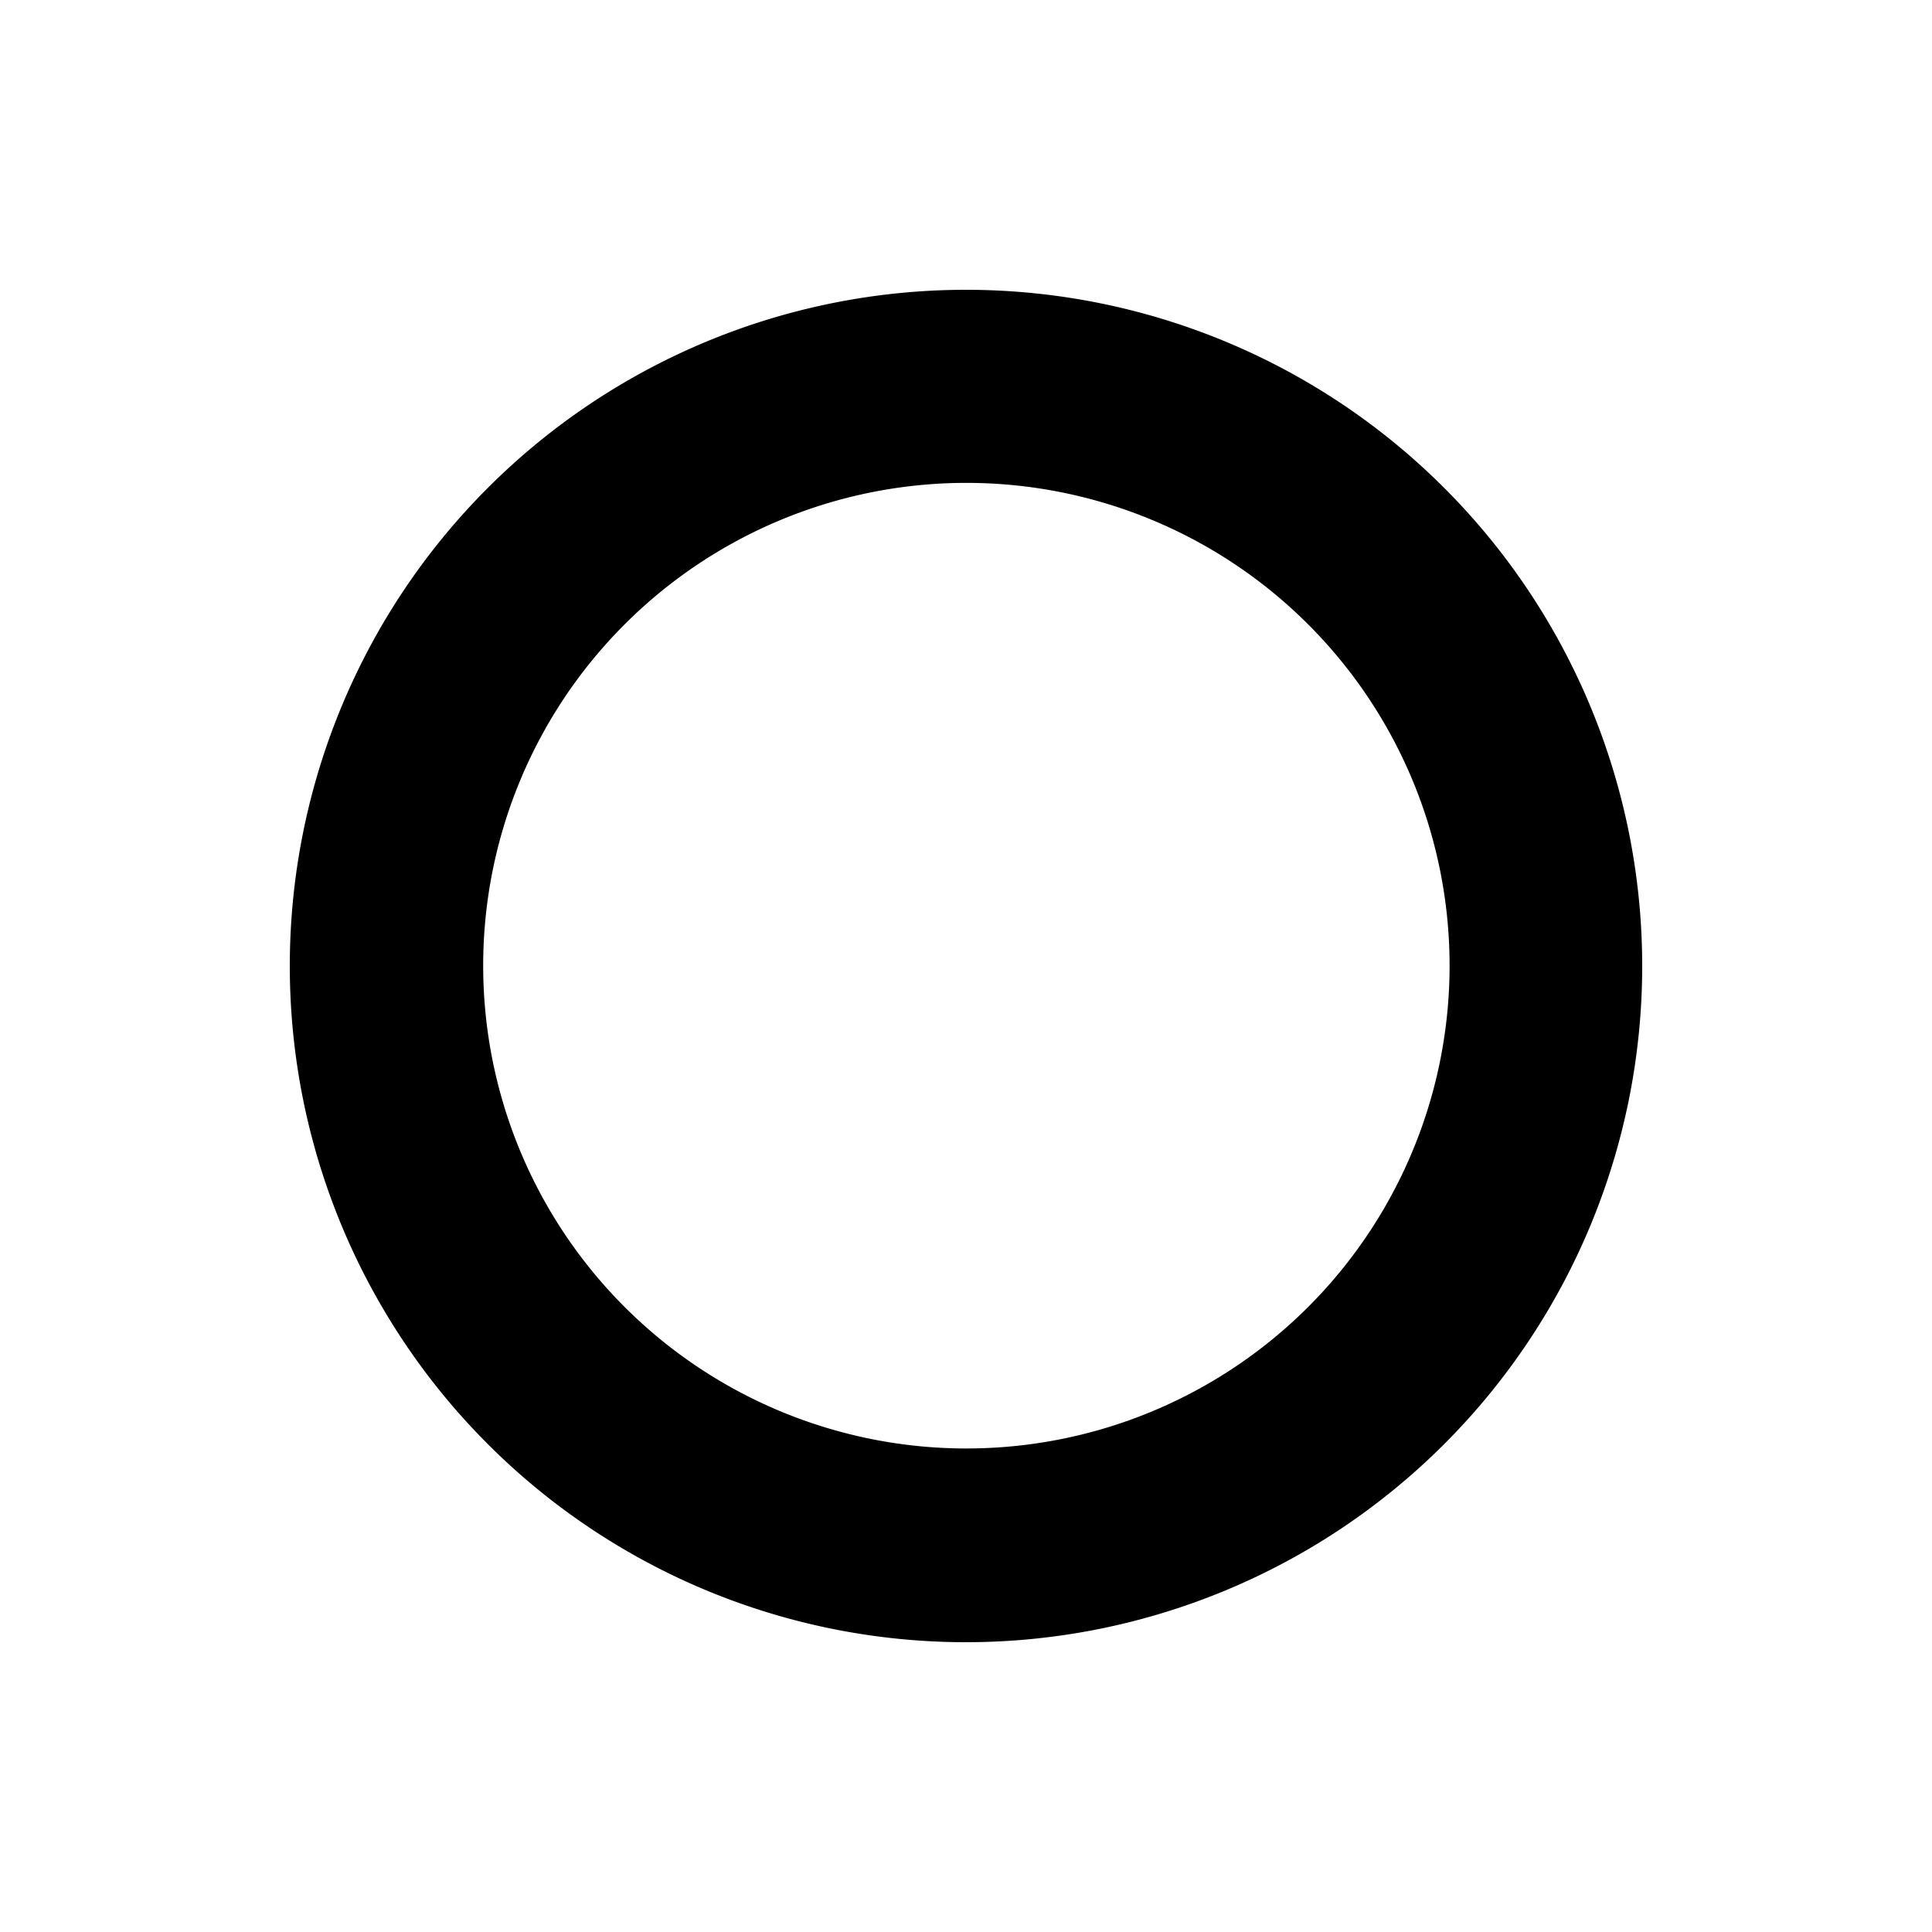 <?xml version="1.0" encoding="UTF-8" standalone="no"?>
<!-- Created with Inkscape (http://www.inkscape.org/) -->

<svg
   xmlns:dc="http://purl.org/dc/elements/1.1/"
   xmlns:cc="http://creativecommons.org/ns#"
   xmlns:rdf="http://www.w3.org/1999/02/22-rdf-syntax-ns#"
   xmlns:svg="http://www.w3.org/2000/svg"
   xmlns="http://www.w3.org/2000/svg"
   xmlns:sodipodi="http://sodipodi.sourceforge.net/DTD/sodipodi-0.dtd"
   xmlns:inkscape="http://www.inkscape.org/namespaces/inkscape"
   width="100"
   height="100"
   id="svg2"
   version="1.1"
   inkscape:version="0.48.4 r9939"
   sodipodi:docname="kor.svg">
  <defs
     id="defs4">
    <inkscape:perspective
       sodipodi:type="inkscape:persp3d"
       inkscape:vp_x="0 : 526.18109 : 1"
       inkscape:vp_y="0 : 1000 : 0"
       inkscape:vp_z="744.09448 : 526.18109 : 1"
       inkscape:persp3d-origin="372.04724 : 350.78739 : 1"
       id="perspective10" />
  </defs>
  <sodipodi:namedview
     id="base"
     pagecolor="#ffffff"
     bordercolor="#666666"
     borderopacity="1.0"
     inkscape:pageopacity="0.0"
     inkscape:pageshadow="2"
     inkscape:zoom="7.64"
     inkscape:cx="60"
     inkscape:cy="65.706806"
     inkscape:document-units="px"
     inkscape:current-layer="layer1"
     showgrid="false"
     inkscape:showpageshadow="false"
     showguides="true"
     inkscape:guide-bbox="true"
     inkscape:window-width="1232"
     inkscape:window-height="939"
     inkscape:window-x="48"
     inkscape:window-y="21"
     inkscape:window-maximized="1"
     borderlayer="true">
    <sodipodi:guide
       orientation="1,0"
       position="0,0"
       id="guide2816" />
    <sodipodi:guide
       orientation="1,0"
       position="100,15"
       id="guide2829" />
  </sodipodi:namedview>
  <g
     inkscape:label="1. réteg"
     inkscape:groupmode="layer"
     id="layer1"
     transform="translate(0,-952.362)">
    <rect
       style="color:#000000;fill:#ffffff;fill-opacity:1;fill-rule:nonzero;stroke:none;stroke-width:1px;marker:none;visibility:visible;display:inline;overflow:visible;enable-background:accumulate"
       id="rect2823"
       width="120"
       height="100"
       x="0"
       y="0"
       transform="translate(0,952.362)" />
    <path
       sodipodi:type="arc"
       style="fill:#000000;fill-opacity:1;fill-rule:nonzero;stroke:none"
       id="path3653"
       sodipodi:cx="60"
       sodipodi:cy="50"
       sodipodi:rx="35"
       sodipodi:ry="35"
       d="m 95,50 a 35,35 0 1 1 -70,0 35,35 0 1 1 70,0 z"
       transform="translate(-10,952.362)" />
    <path
       sodipodi:type="arc"
       style="fill:#ffffff;fill-opacity:1;stroke:none"
       id="path3764"
       sodipodi:cx="59.73822"
       sodipodi:cy="50.248692"
       sodipodi:rx="30.876963"
       sodipodi:ry="30.327225"
       d="m 90.615,50.249 a 30.877,30.327 0 1 1 -61.754,0 30.877,30.327 0 1 1 61.754,0 z"
       transform="matrix(0.81,0,0,0.824,1.632,960.94)" />
  </g>
</svg>
